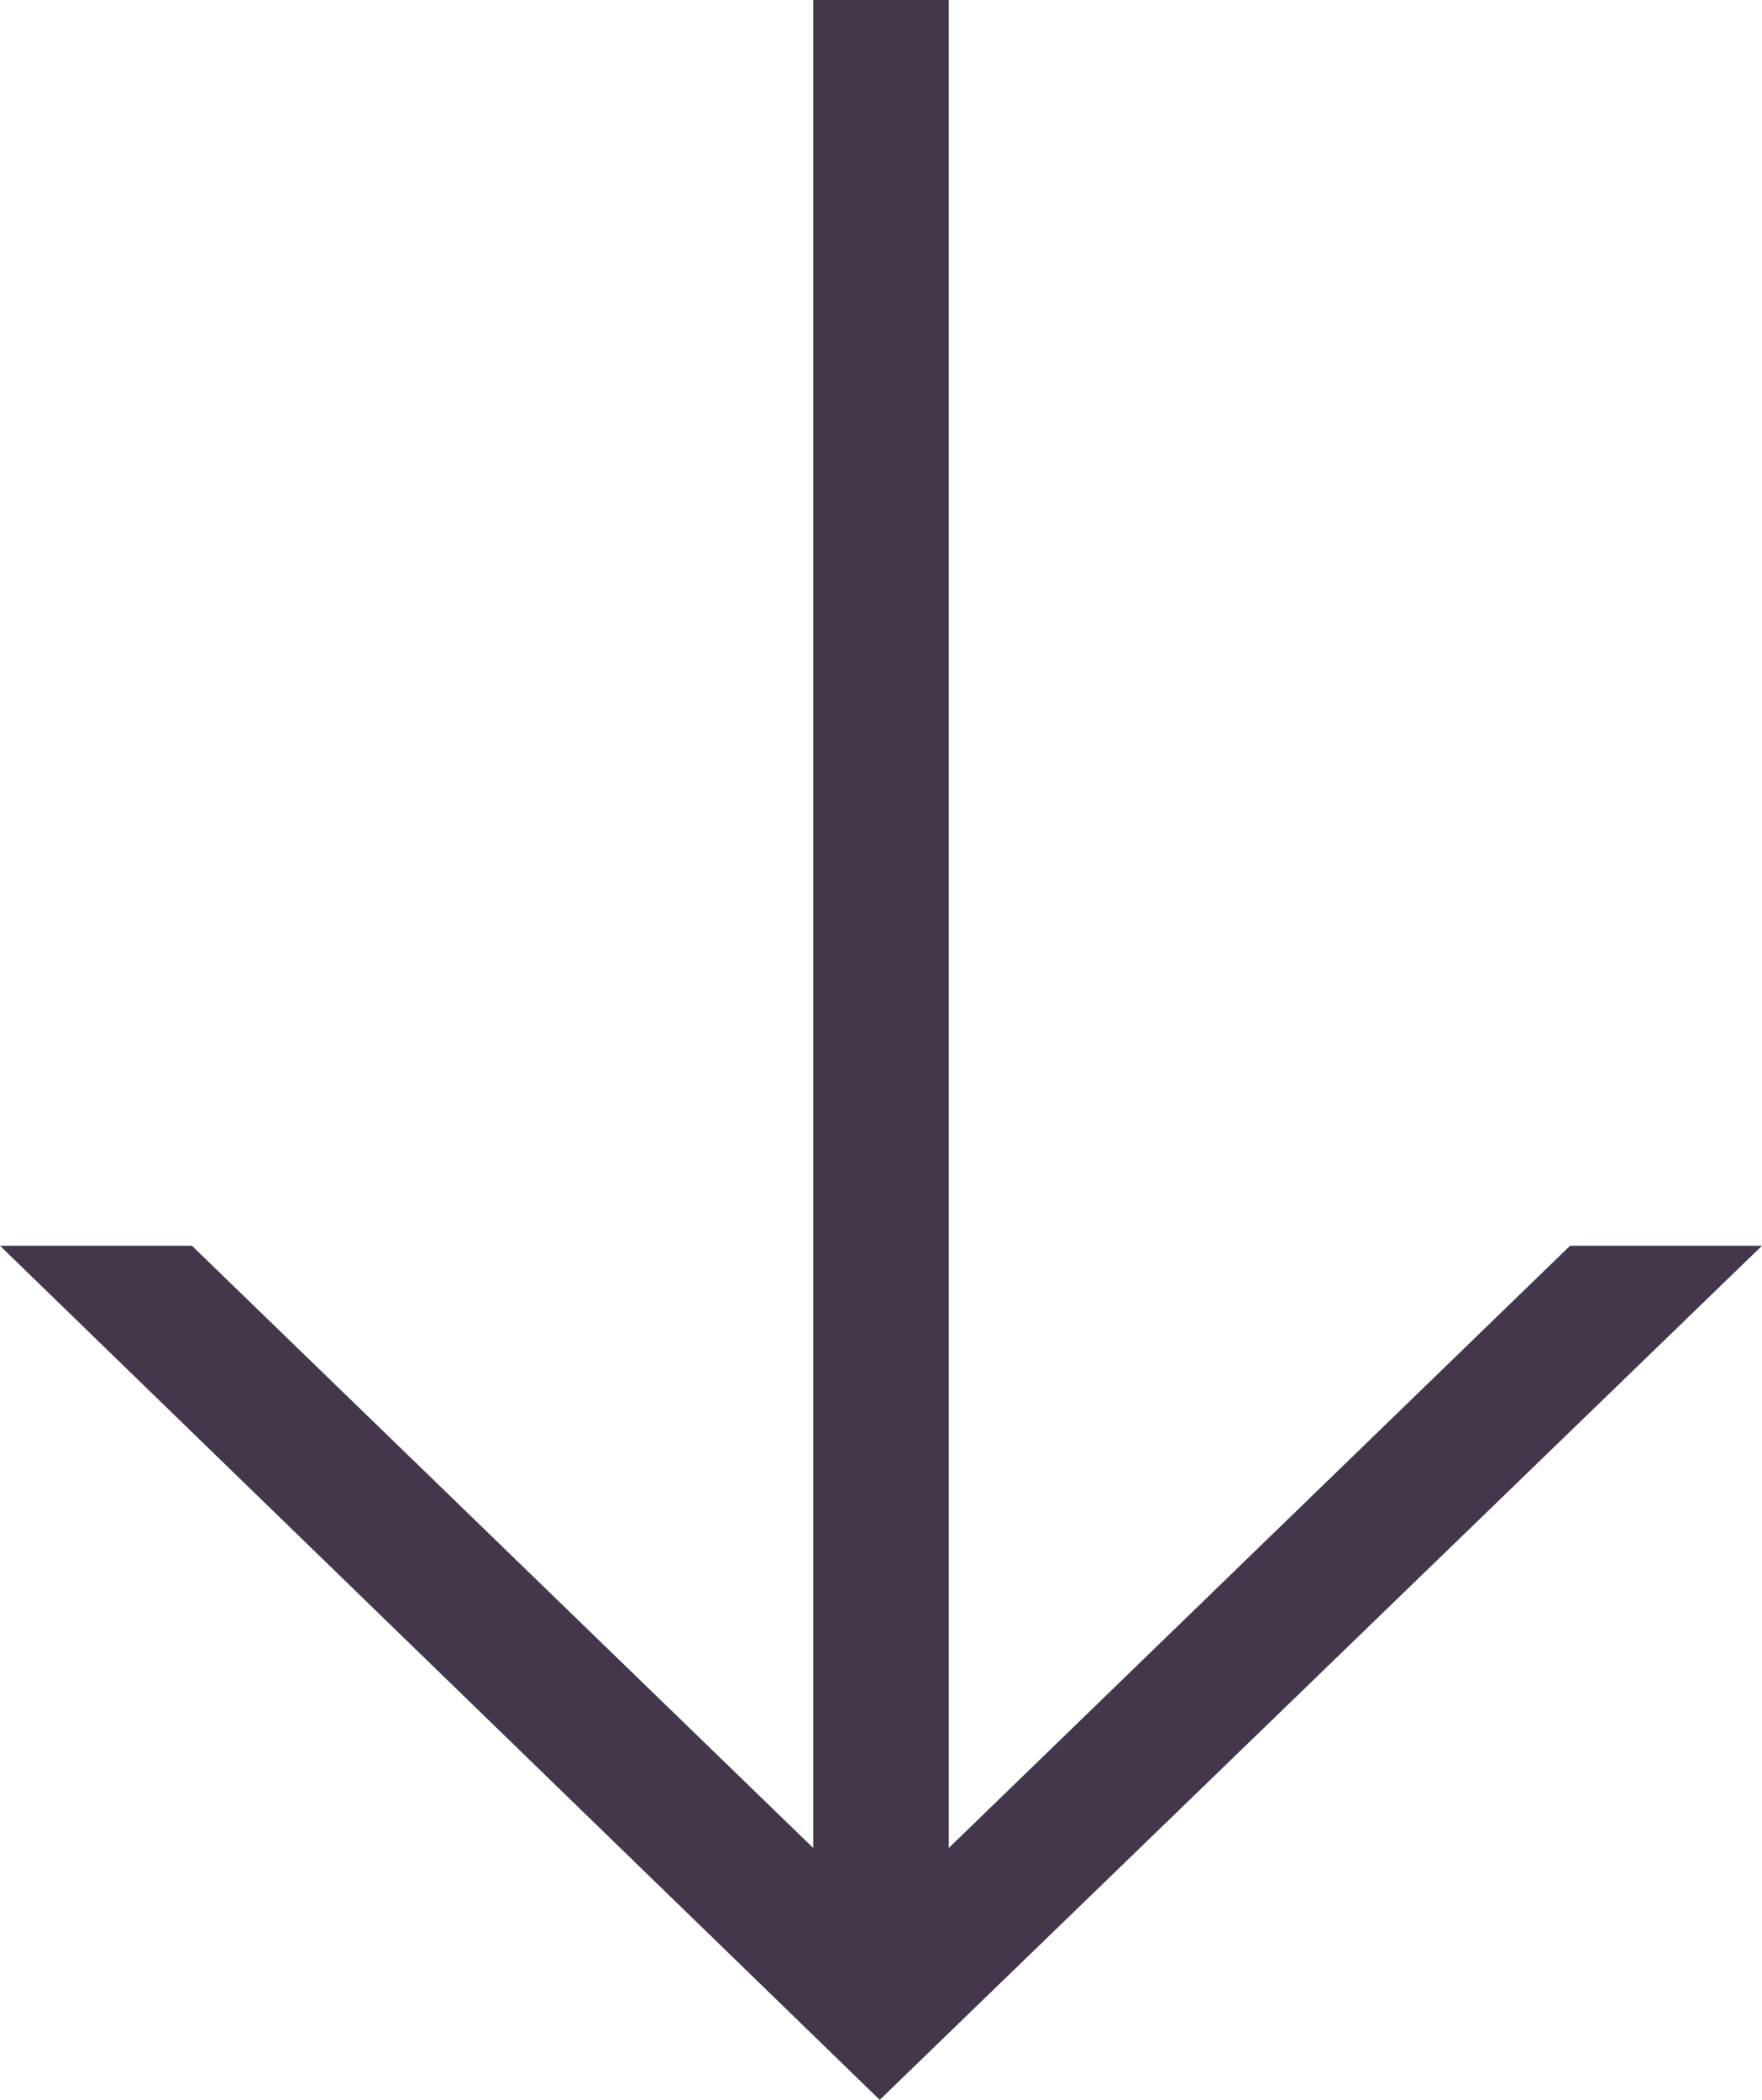 <svg xmlns="http://www.w3.org/2000/svg" viewBox="0 0 20.93 24.93">
  <defs>
    <style>.cls-1{fill:#44374c}</style>
  </defs>
  <g id="Lager_2" data-name="Lager 2">
    <g id="Layer_1" data-name="Layer 1">
      <polygon class="cls-1" points="18.65 14.79 11.27 21.94 11.27 0 9.66 0 9.66 21.94 2.28 14.79 0 14.79 10.45 24.93 20.93 14.79 18.65 14.79"/>
    </g>
  </g>
</svg>
